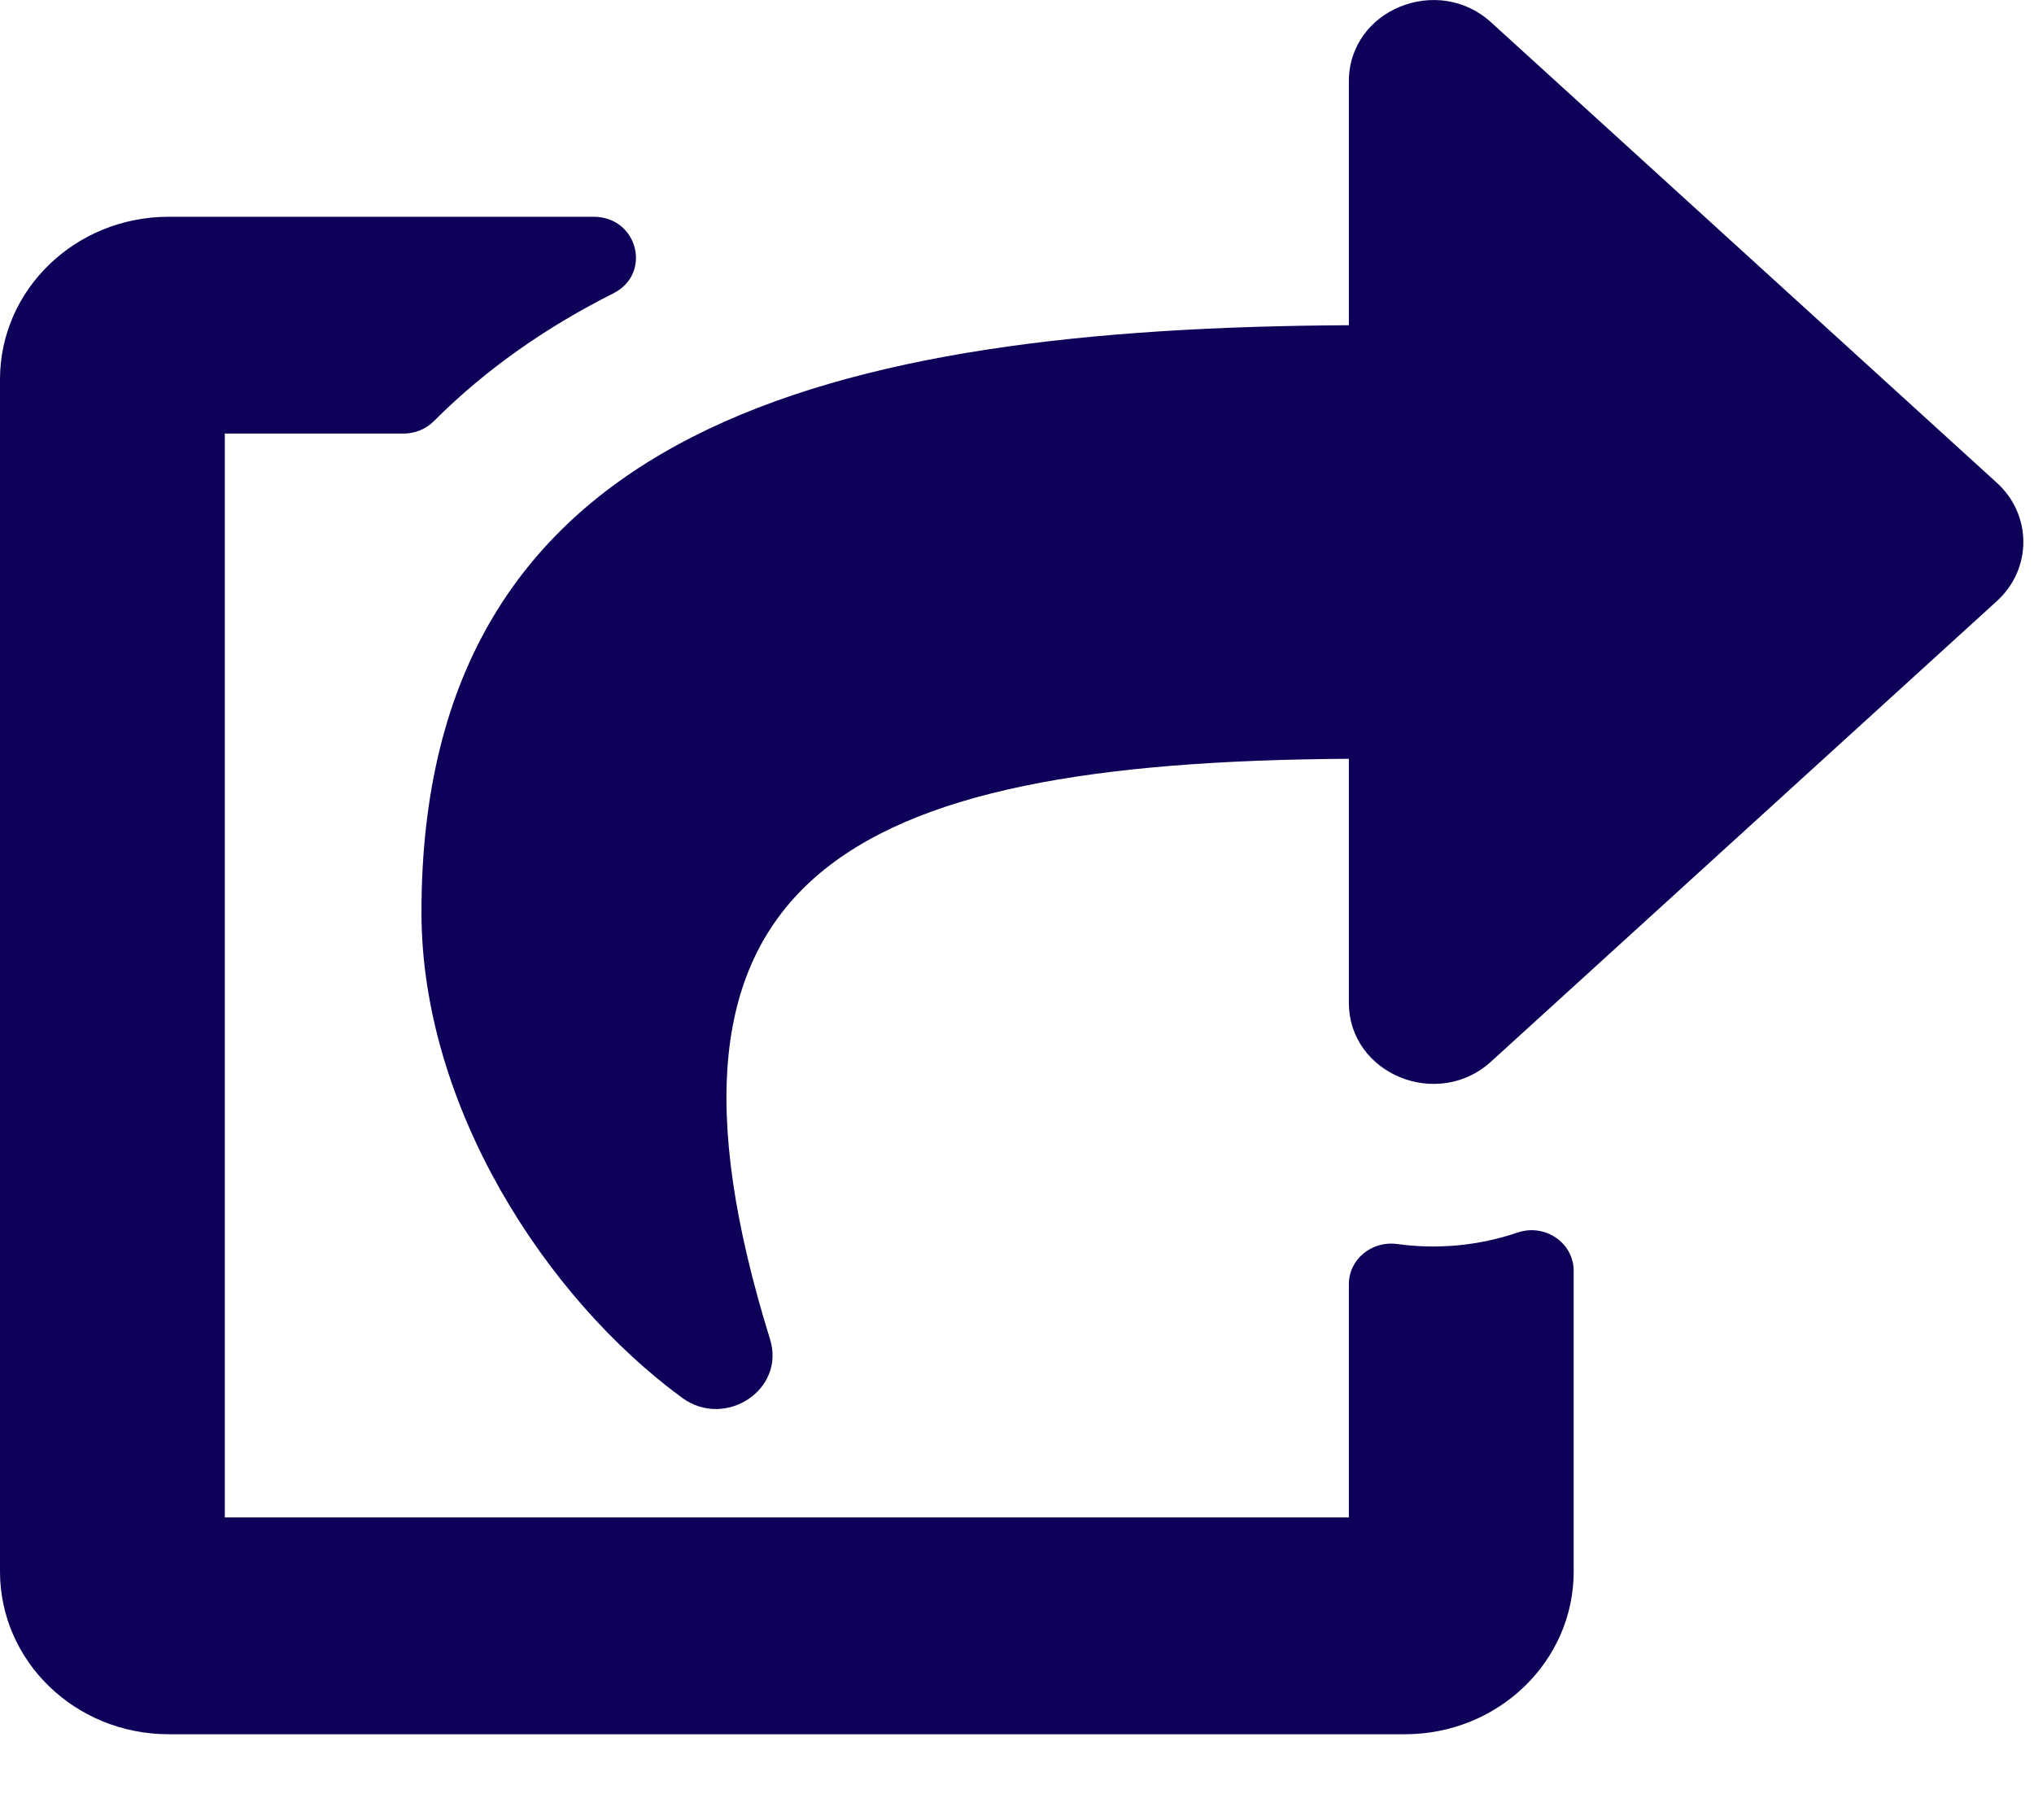 <svg xmlns="http://www.w3.org/2000/svg" width="19" height="17" viewBox="0 0 19 17">
    <g fill="none" fill-rule="evenodd">
        <g fill="#0C0058" fill-rule="nonzero">
            <g>
                <g>
                    <g>
                        <path d="M18.653 5.615l-4.725 4.302c-.498.454-1.328.118-1.328-.552V7.088c-4.744.03-6.745 1.111-5.407 5.422.147.474-.421.84-.82.548-1.279-.936-2.436-2.728-2.436-4.536 0-4.554 3.86-5.458 8.663-5.484V.76c0-.67.83-1.005 1.328-.552l4.725 4.302c.33.3.33.805 0 1.105zm-6.053 6.38v2.18H2.1V4.05h1.67c.108 0 .21-.042.284-.117.491-.492 1.058-.882 1.674-1.192.366-.183.23-.716-.182-.716H1.575C.705 2.025 0 2.705 0 3.544V14.68C0 15.52.705 16.2 1.575 16.2h11.55c.87 0 1.575-.68 1.575-1.519v-2.81c0-.262-.269-.445-.525-.357-.36.122-.745.159-1.122.107-.239-.033-.453.142-.453.375z" transform="translate(-1416 -223) translate(1400 204) translate(16 10) translate(0 9)"/>
                    </g>
                </g>
            </g>
        </g>
    </g>
</svg>
